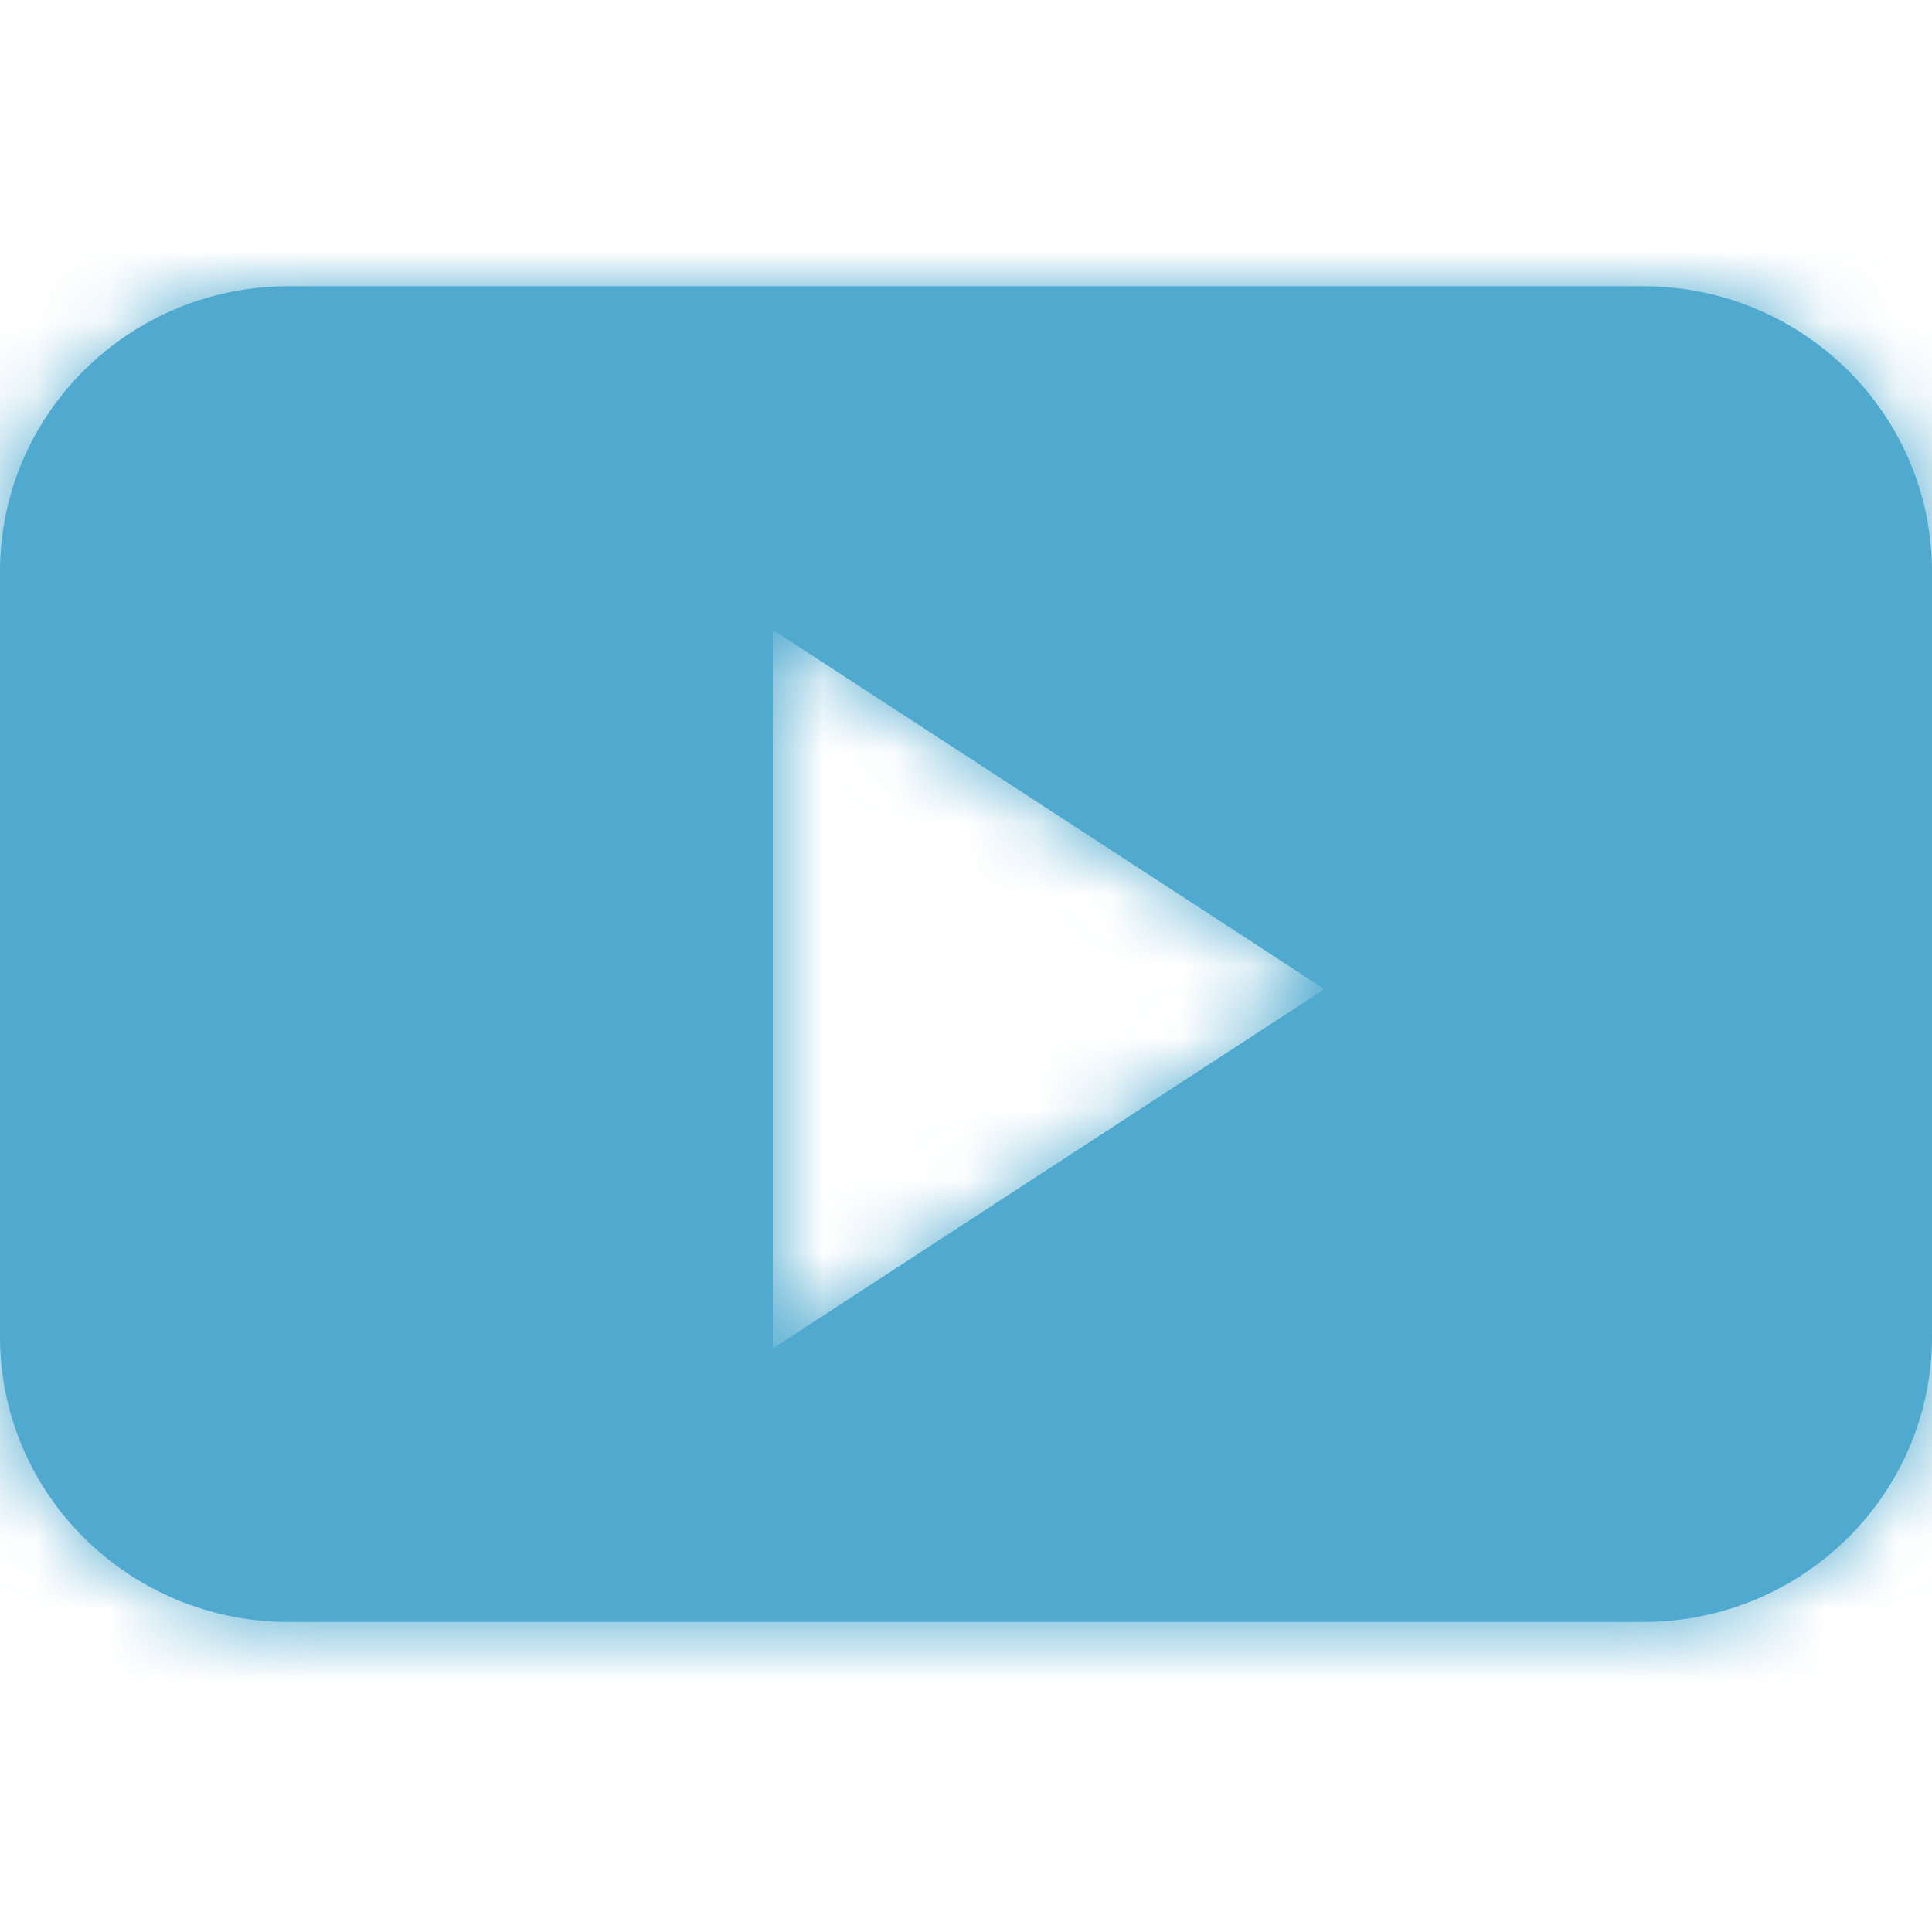 <?xml version="1.0" encoding="UTF-8"?>
<svg width="27px" height="27px" viewBox="0 0 27 27" version="1.1" xmlns="http://www.w3.org/2000/svg" xmlns:xlink="http://www.w3.org/1999/xlink">
    <!-- Generator: Sketch 49.3 (51167) - http://www.bohemiancoding.com/sketch -->
    <title>icon-Youtube</title>
    <desc>Created with Sketch.</desc>
    <defs>
        <path d="M10.8,14.845 L10.8,4.802 L18.509,9.823 L10.8,14.845 Z M27,3.987 C27,1.787 25.193,0 22.963,0 L4.033,0 C1.806,0 0,1.787 0,3.987 L0,14.68 C0,16.88 1.806,18.667 4.033,18.667 L22.963,18.667 C25.193,18.667 27,16.88 27,14.68 L27,3.987 Z" id="path-1"></path>
    </defs>
    <g id="icon-Youtube" stroke="none" stroke-width="1" fill="none" fill-rule="evenodd">
        <g id="Youtube" transform="translate(0, 4)">
            <mask id="mask-2" fill="white">
                <use xlink:href="#path-1"></use>
            </mask>
            <use id="Mask" fill="#50AACF" xlink:href="#path-1"></use>
            <g id="Foundation/SocialIconColors/LightBlue" mask="url(#mask-2)" fill="#50AACF">
                <g transform="translate(-1, -5)" id="Rectangle">
                    <rect x="0" y="0" width="30" height="30"></rect>
                </g>
            </g>
        </g>
    </g>
</svg>